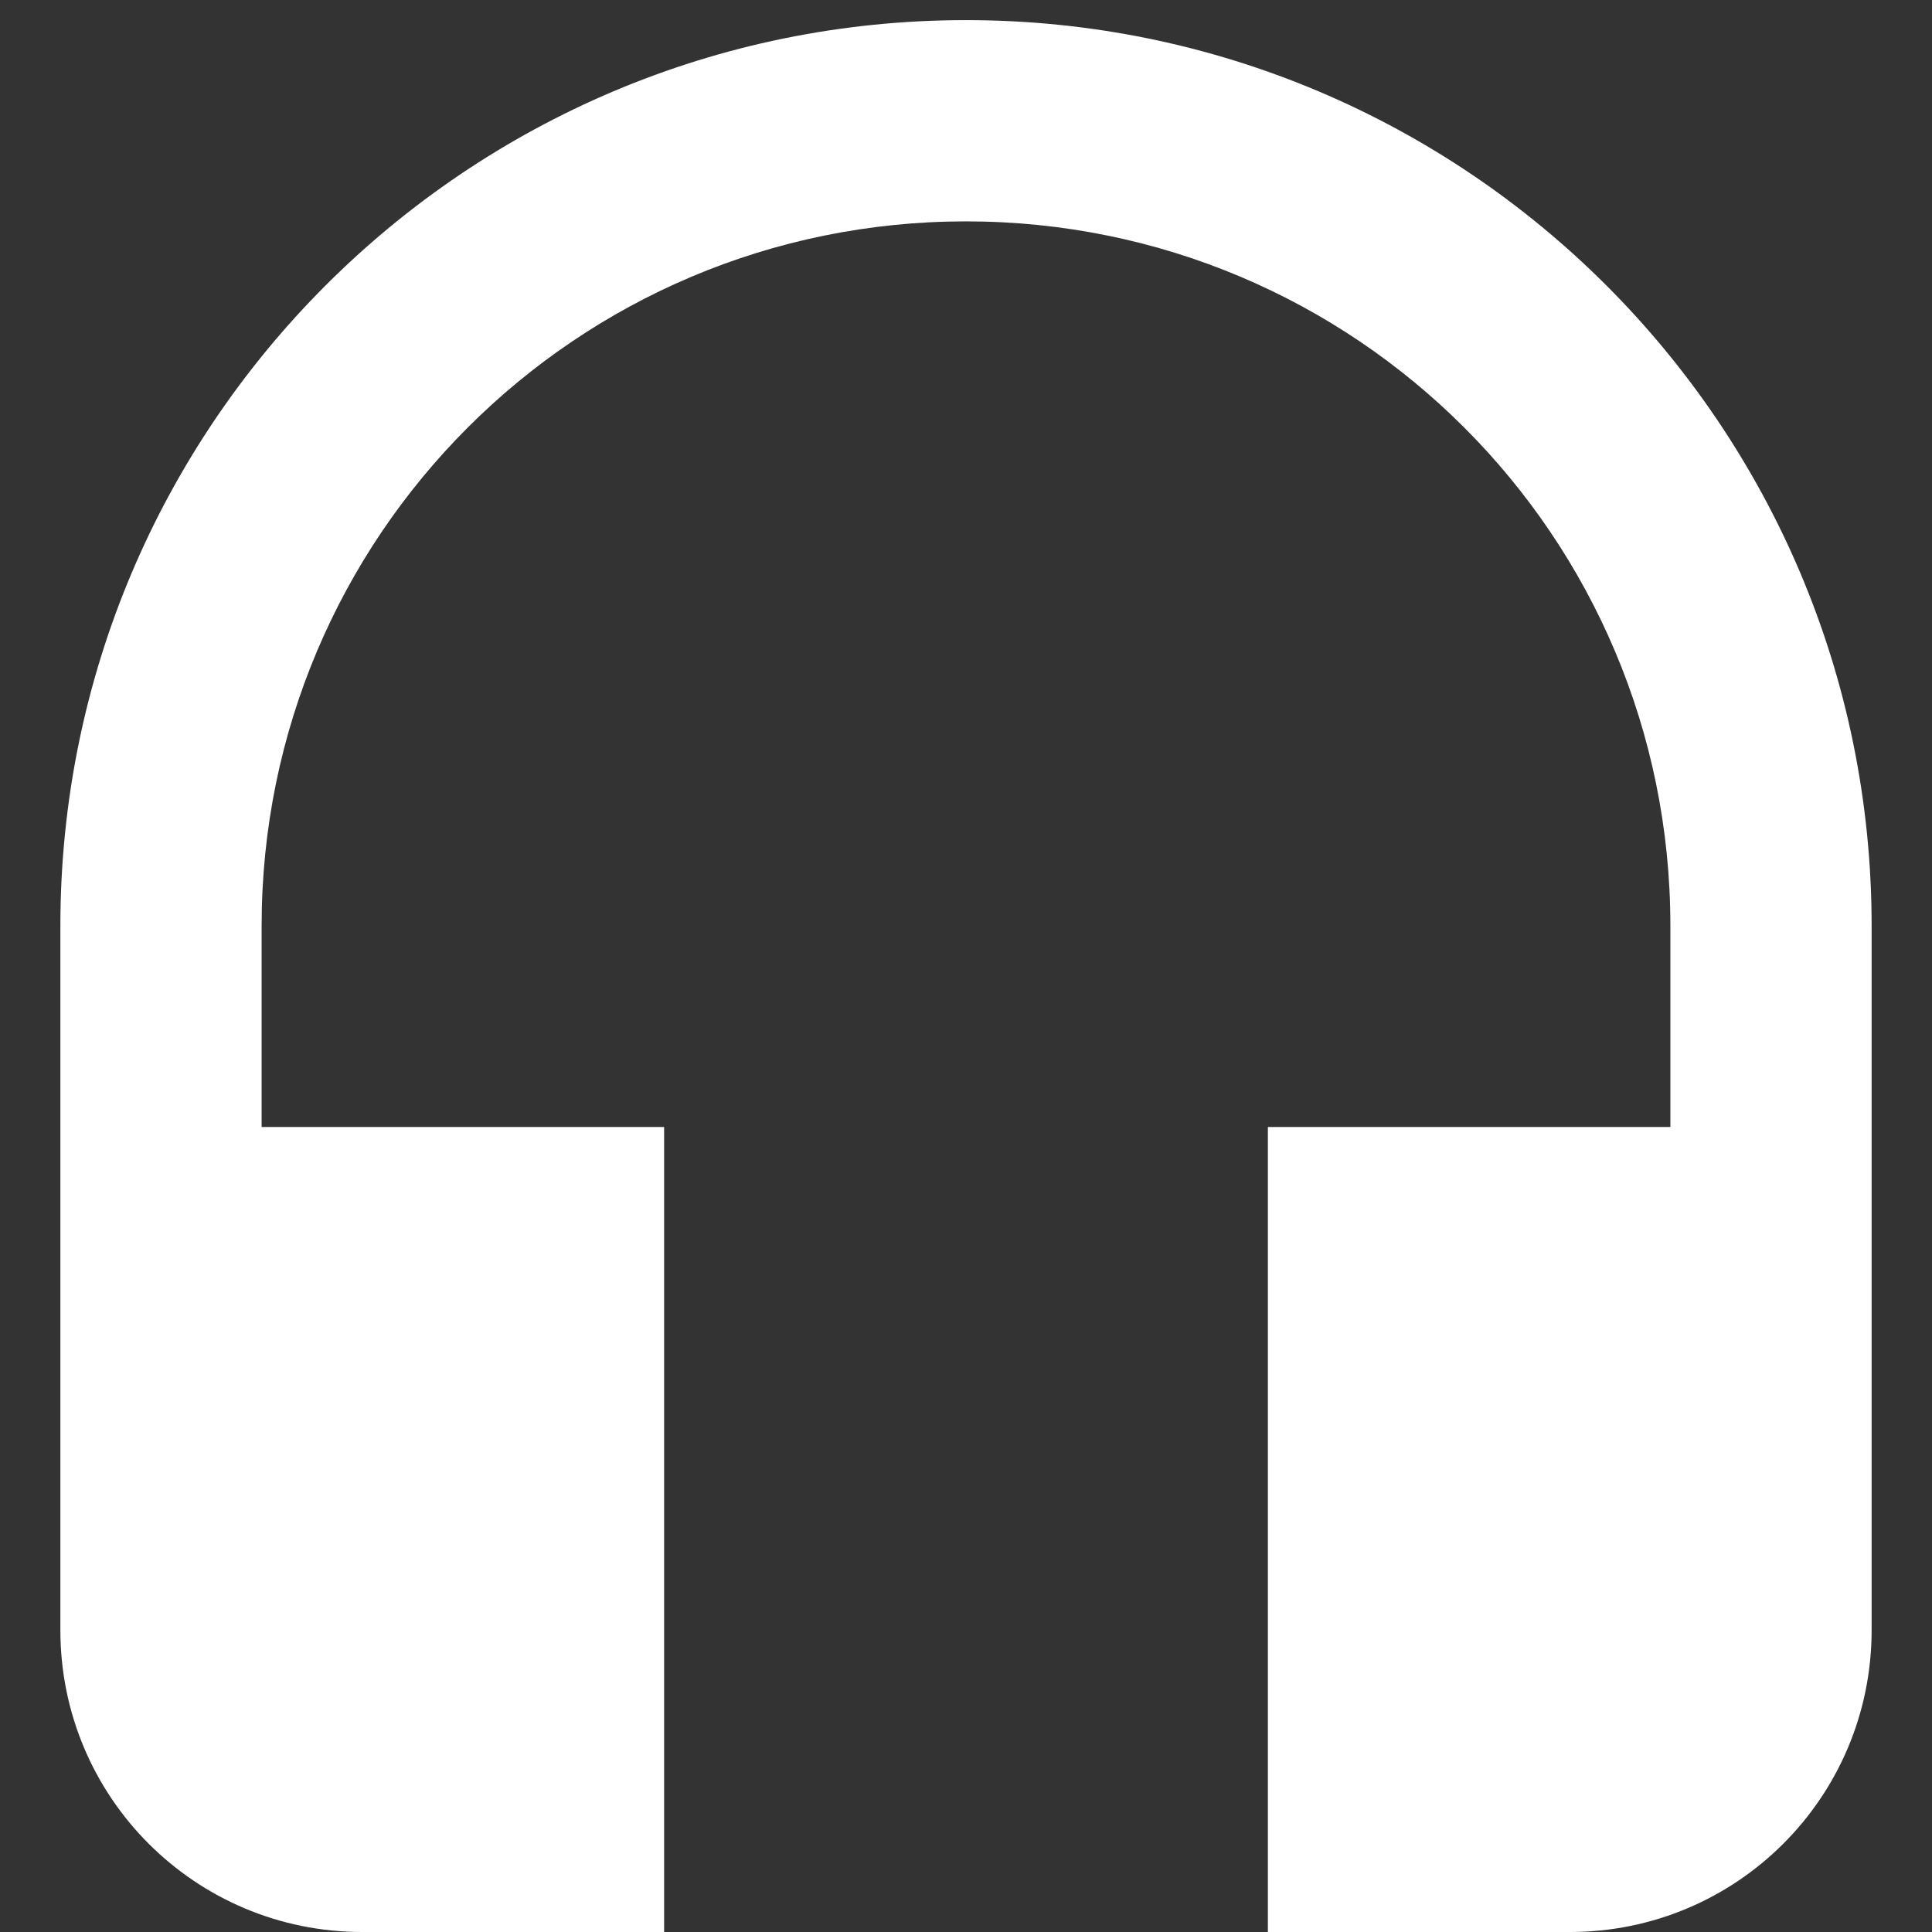 <svg width="24" height="24" viewBox="0 0 24 24" fill="none" xmlns="http://www.w3.org/2000/svg">
<rect x="0" y="0" width="24" height="24" fill="#333333" stroke="none"/>
<path d="M12 0.25C5.787 0.25 0.75 5.287 0.75 11.5V20.25C0.75 22.325 2.425 24 4.5 24H8.25V14H3.25V11.5C3.25 6.662 7.162 2.75 12 2.75C16.837 2.75 20.75 6.662 20.75 11.5V14H15.75V24H19.5C21.575 24 23.25 22.325 23.25 20.25V11.5C23.25 5.287 18.212 0.25 12 0.25Z" fill="white"/>
</svg>
